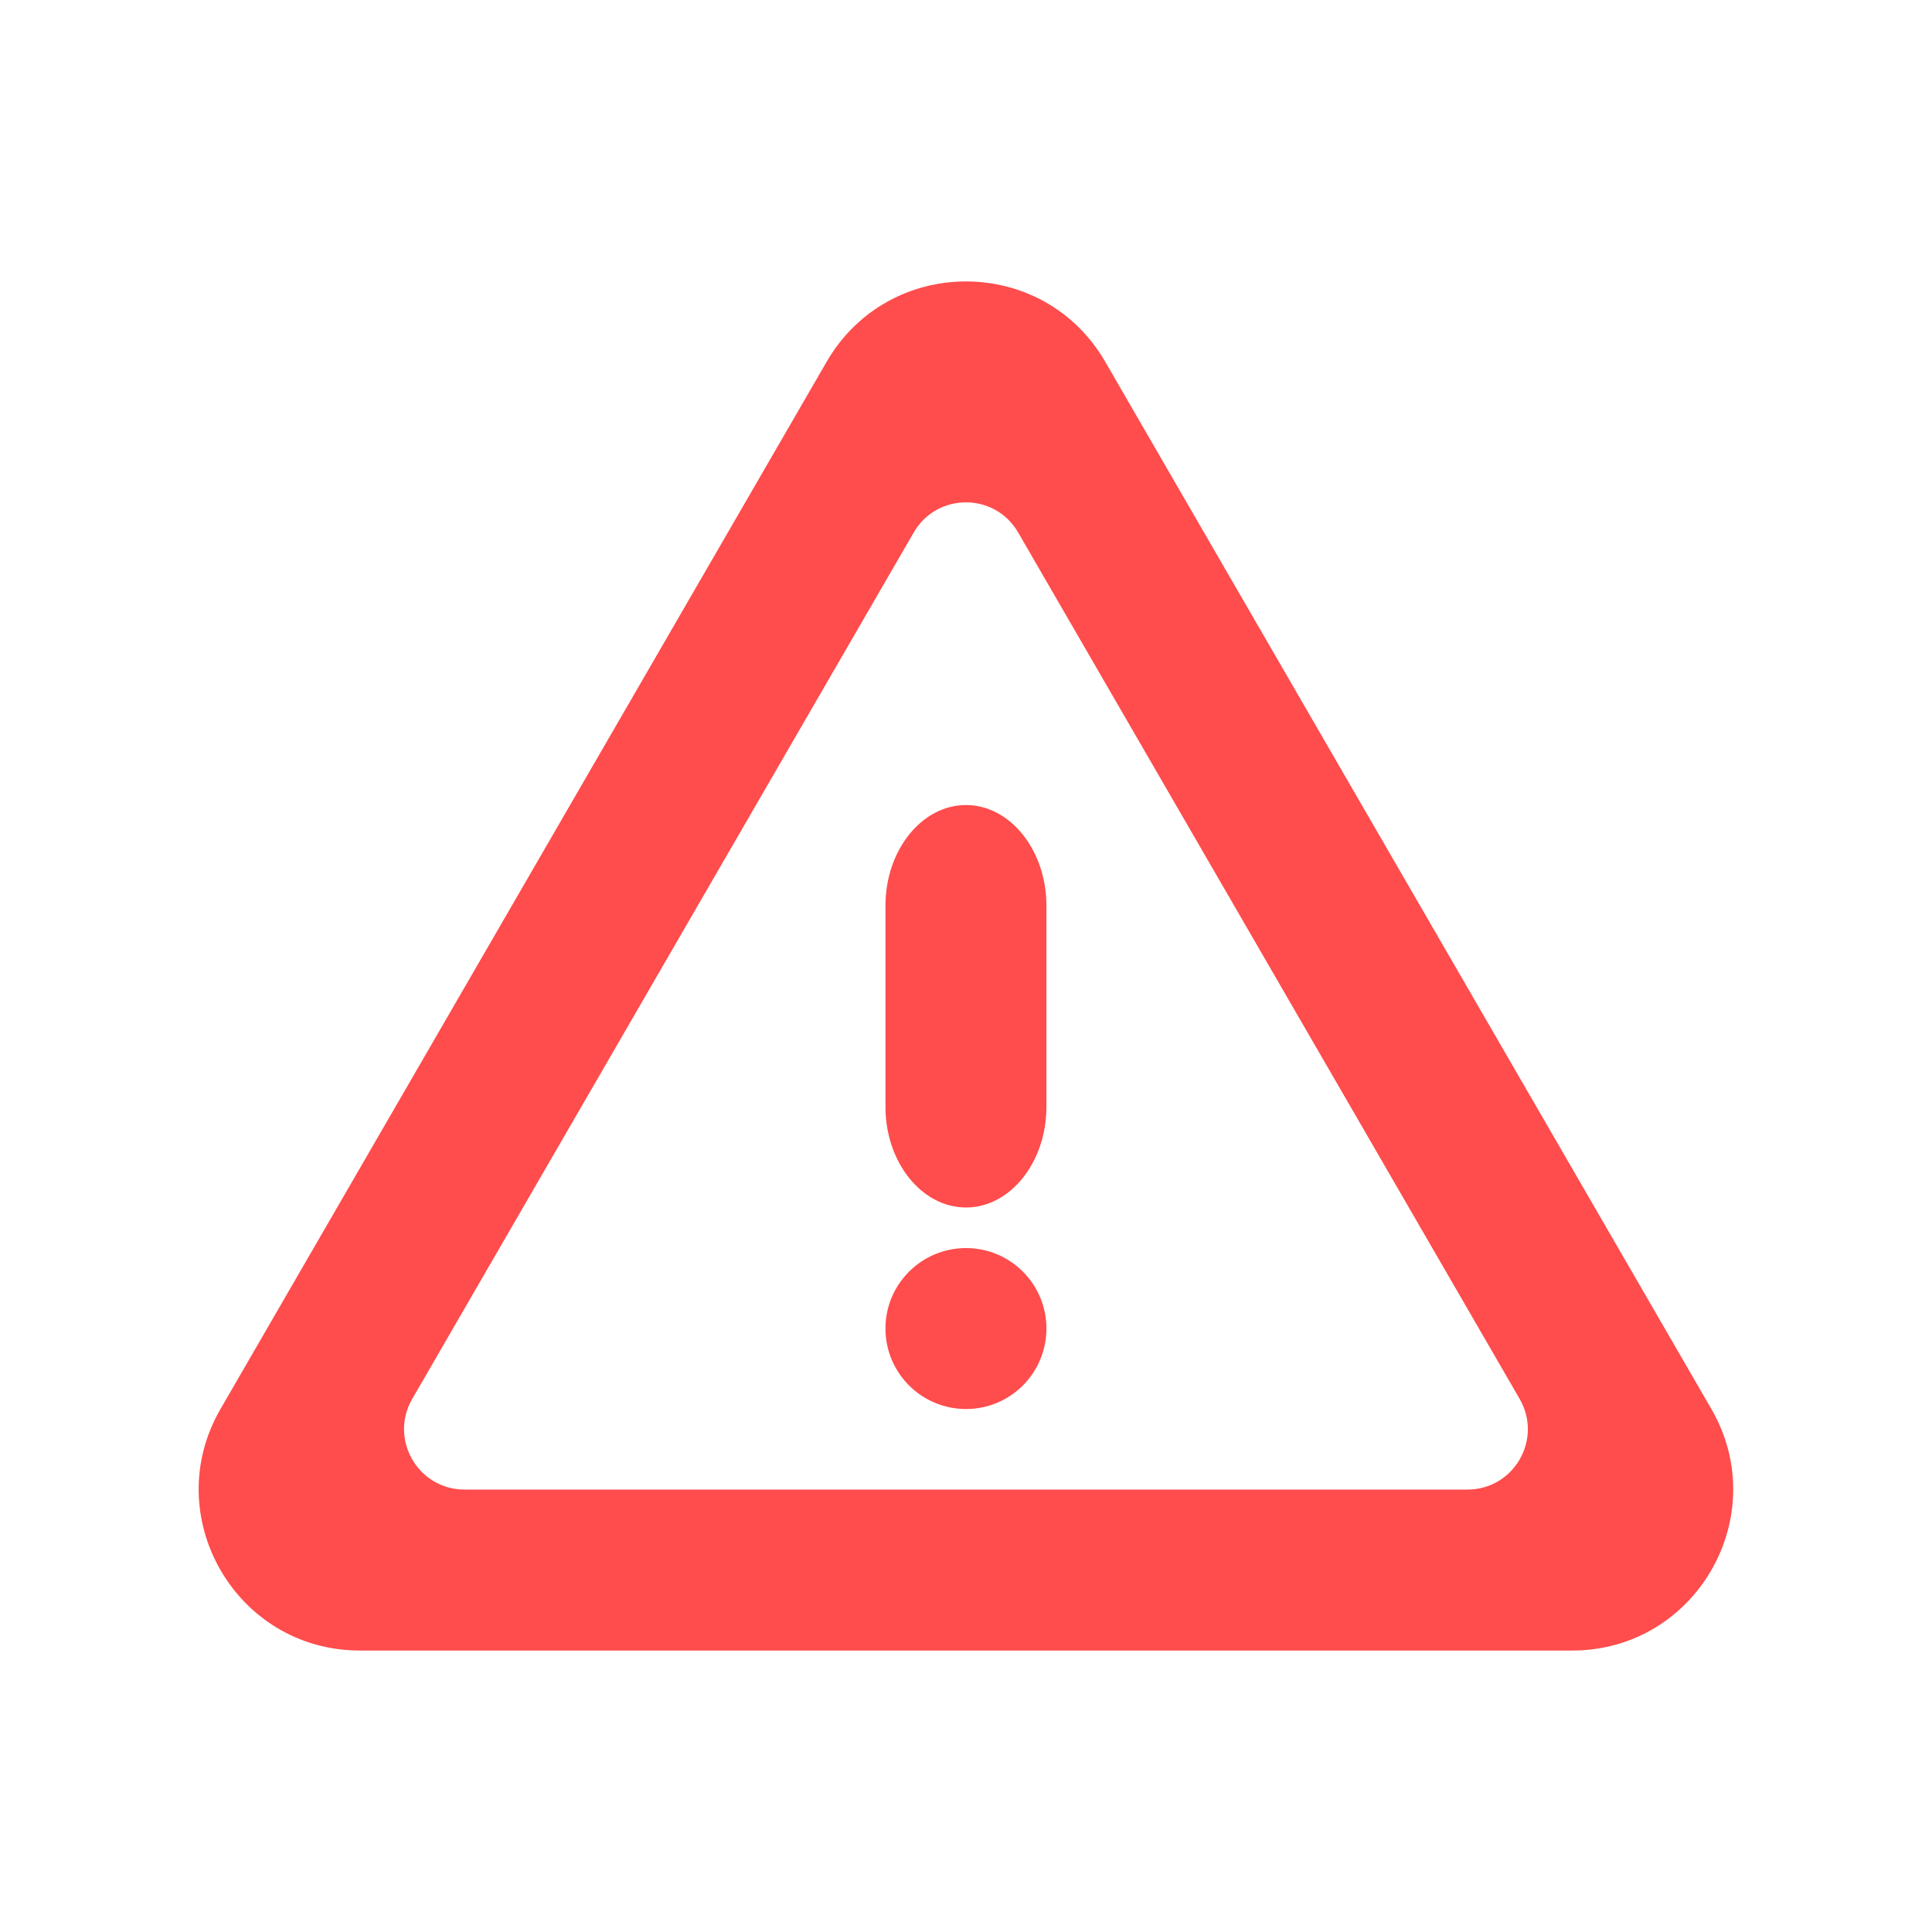 <svg width="16" height="16" viewBox="0 0 16 16" fill="none" xmlns="http://www.w3.org/2000/svg">
<path fill-rule="evenodd" clip-rule="evenodd" d="M2.98 13.669C1.953 13.669 1.313 12.556 1.826 11.669L6.846 2.996C7.36 2.109 8.64 2.109 9.153 2.996L14.173 11.669C14.686 12.556 14.046 13.669 13.02 13.669H2.98ZM8.432 4.41C8.24 4.077 7.759 4.077 7.567 4.41L3.414 11.585C3.221 11.919 3.462 12.336 3.847 12.336H12.152C12.538 12.336 12.778 11.919 12.585 11.585L8.432 4.41ZM7.333 7.5V9.167C7.333 9.625 7.633 10 8 10C8.366 10 8.666 9.625 8.666 9.167V7.5C8.666 7.042 8.366 6.667 8 6.667C7.633 6.667 7.333 7.042 7.333 7.5ZM8 10.336C7.632 10.336 7.333 10.634 7.333 11.002C7.333 11.371 7.632 11.669 8 11.669C8.368 11.669 8.666 11.371 8.666 11.002C8.666 10.634 8.368 10.336 8 10.336Z" fill="#FF4C4C"/>
</svg>
